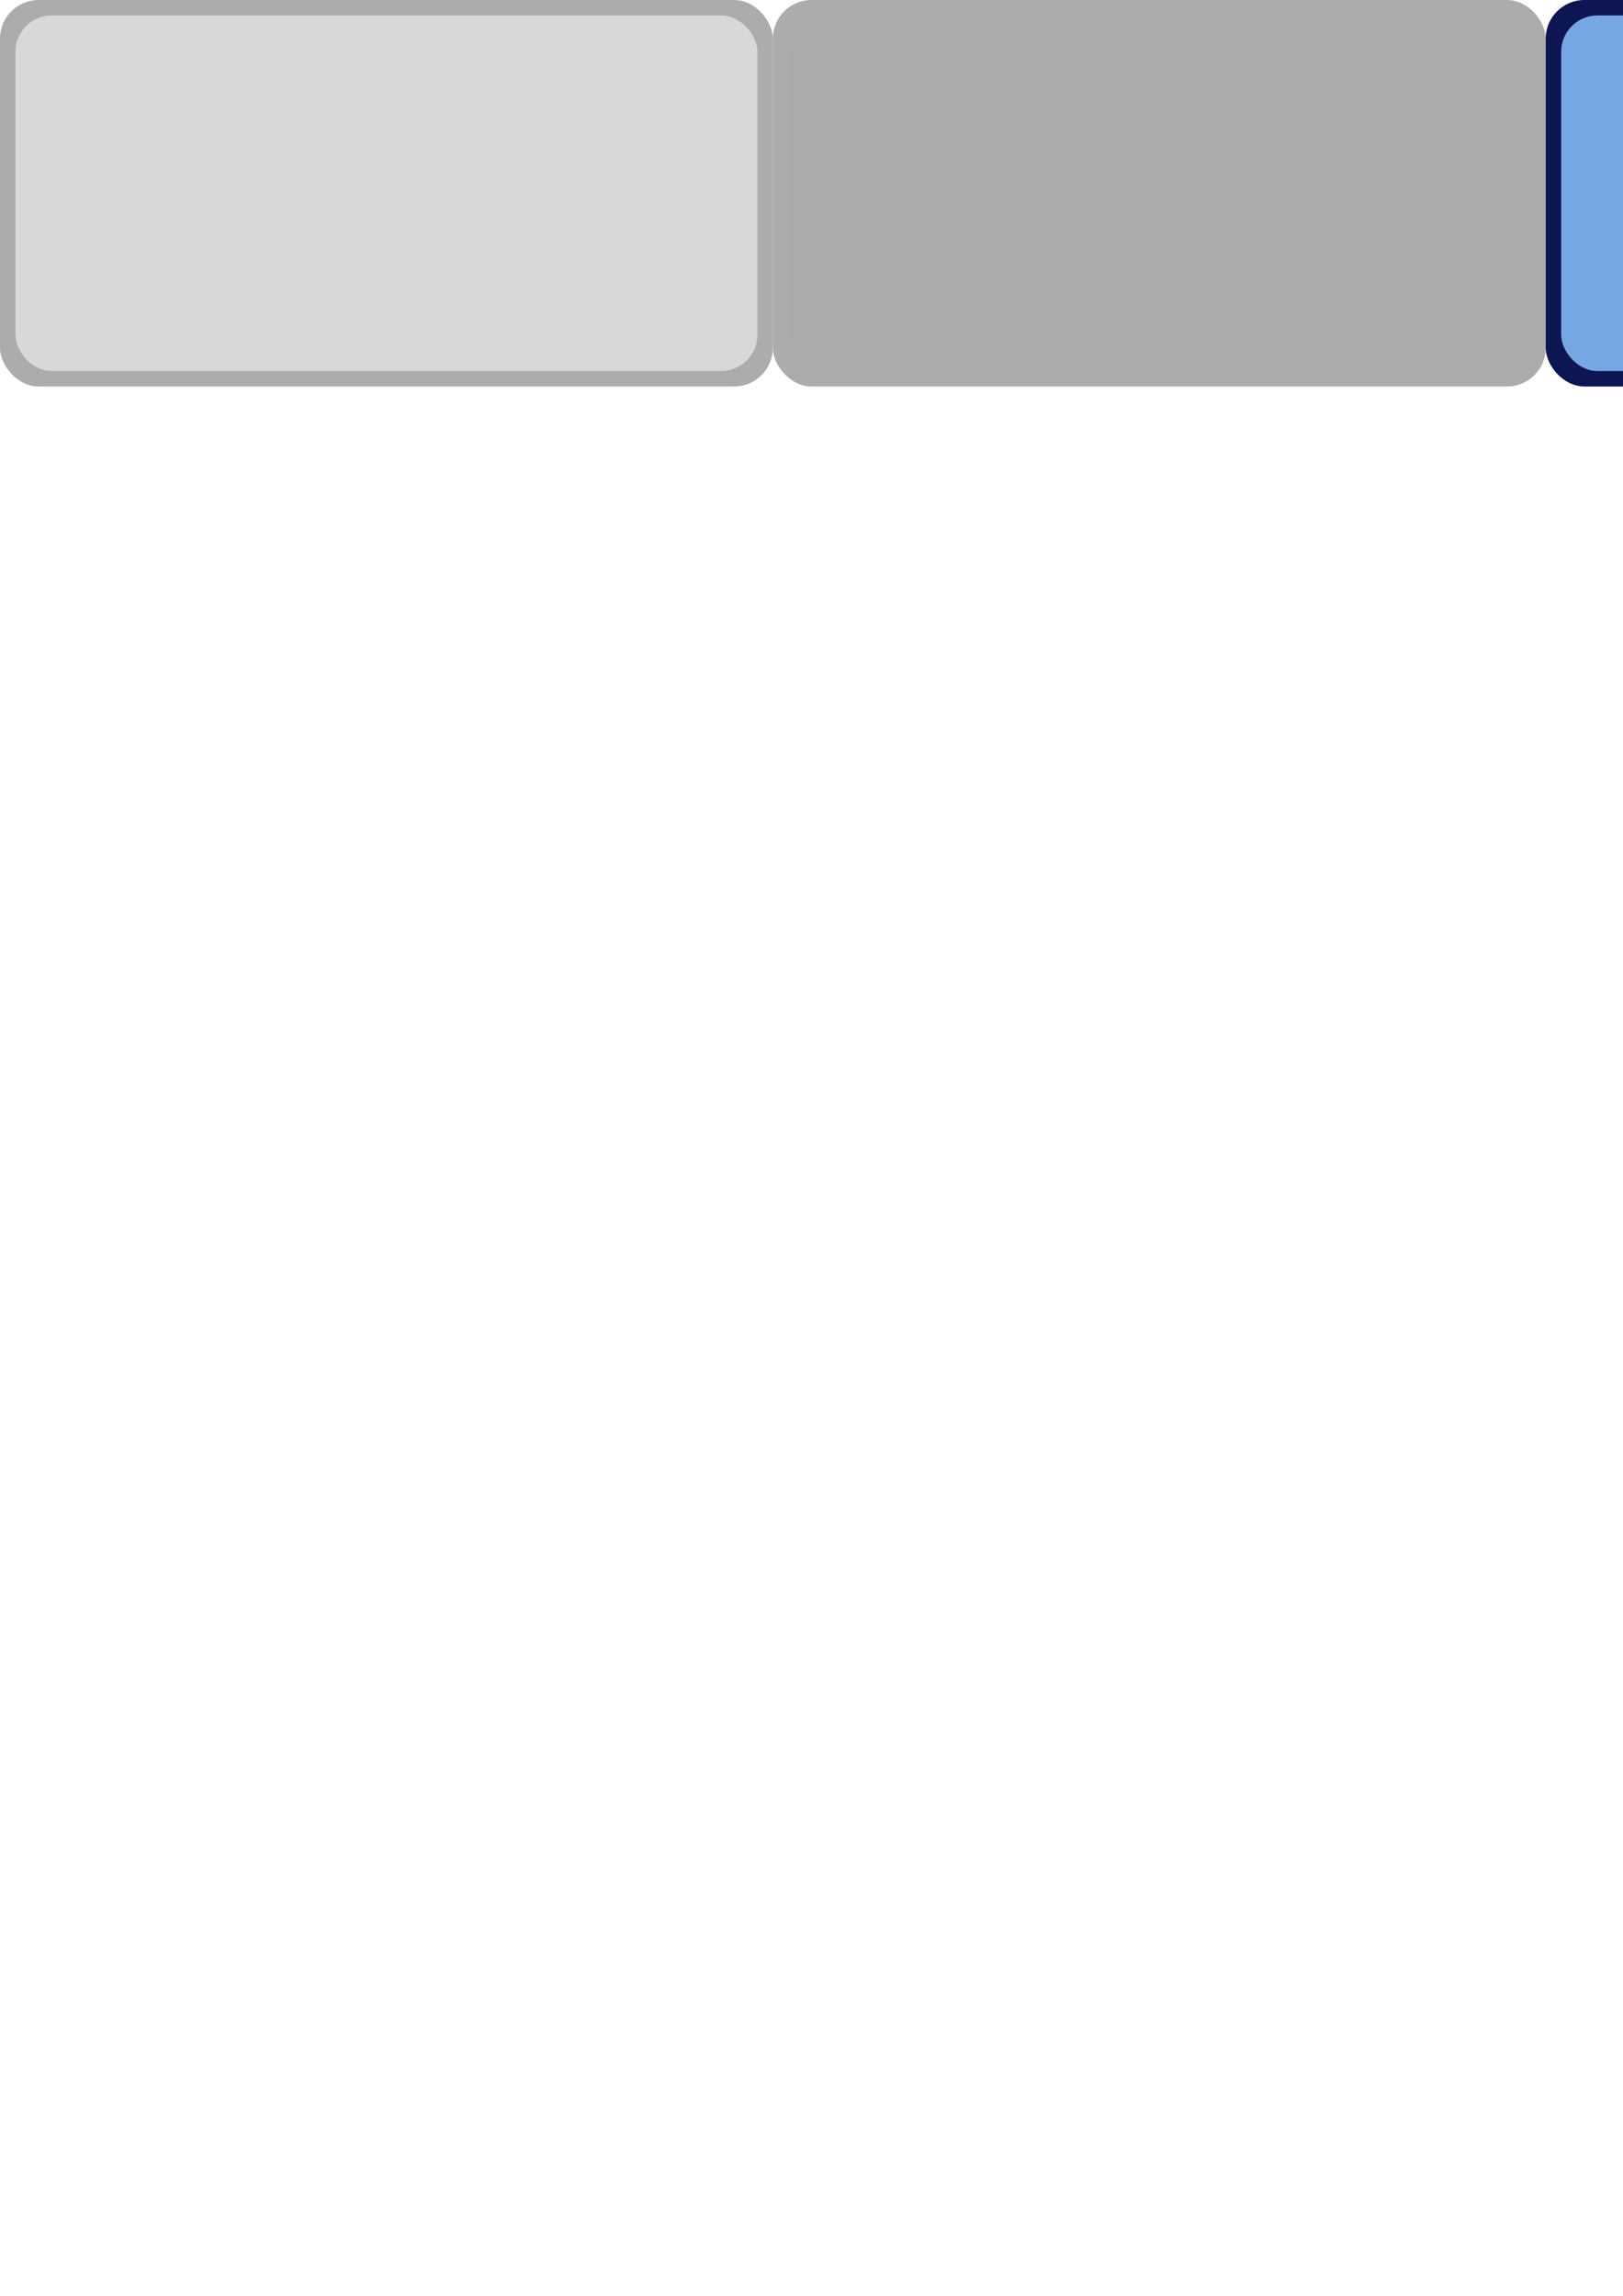 <?xml version="1.0" encoding="UTF-8" standalone="no"?>
<!-- Created with Inkscape (http://www.inkscape.org/) -->

<svg
   width="210mm"
   height="297mm"
   viewBox="0 0 210 297"
   version="1.1"
   id="svg5"
   inkscape:version="1.2.2 (732a01da63, 2022-12-09)"
   sodipodi:docname="btn.svg"
   inkscape:export-filename="btn.png"
   inkscape:export-xdpi="58.419998"
   inkscape:export-ydpi="58.419998"
   xmlns:inkscape="http://www.inkscape.org/namespaces/inkscape"
   xmlns:sodipodi="http://sodipodi.sourceforge.net/DTD/sodipodi-0.dtd"
   xmlns="http://www.w3.org/2000/svg"
   xmlns:svg="http://www.w3.org/2000/svg">
  <sodipodi:namedview
     id="namedview7"
     pagecolor="#ffffff"
     bordercolor="#000000"
     borderopacity="0.25"
     inkscape:showpageshadow="2"
     inkscape:pageopacity="0.0"
     inkscape:pagecheckerboard="0"
     inkscape:deskcolor="#d1d1d1"
     inkscape:document-units="mm"
     showgrid="false"
     inkscape:zoom="0.71624579"
     inkscape:cx="635.95487"
     inkscape:cy="267.36632"
     inkscape:window-width="1920"
     inkscape:window-height="991"
     inkscape:window-x="-9"
     inkscape:window-y="-9"
     inkscape:window-maximized="1"
     inkscape:current-layer="layer1" />
  <defs
     id="defs2" />
  <g
     inkscape:label="Lager 1"
     inkscape:groupmode="layer"
     id="layer1">
    <rect
       style="fill:#acacac;fill-opacity:1;stroke:none;stroke-width:0.265;stroke-opacity:1"
       id="rect234"
       width="100"
       height="50"
       x="0"
       y="-1.7763568e-15"
       rx="5" />
    <rect
       style="fill:#d8d8d8;fill-opacity:1;stroke:none;stroke-width:0.236;stroke-opacity:1"
       id="rect4421"
       width="96"
       height="46"
       x="2"
       y="2"
       rx="4.688" />
    <rect
       style="fill:#acacac;fill-opacity:1;stroke:none;stroke-width:0.265;stroke-opacity:1"
       id="rect234-7"
       width="100"
       height="50"
       x="100"
       y="0"
       rx="5" />
    <rect
       style="fill:#ababab;fill-opacity:1;stroke:none;stroke-width:0.236;stroke-opacity:1"
       id="rect4421-3"
       width="96"
       height="46"
       x="102"
       y="2"
       rx="4.688" />
    <rect
       style="fill:#0d1652;fill-opacity:1;stroke:none;stroke-width:0.265;stroke-opacity:1"
       id="rect234-4"
       width="100"
       height="50"
       x="200"
       y="0"
       rx="5" />
    <rect
       style="fill:#76a7e4;fill-opacity:1;stroke:none;stroke-width:0.236;stroke-opacity:1"
       id="rect4421-1"
       width="96"
       height="46"
       x="202"
       y="2"
       rx="4.688" />
  </g>
</svg>
